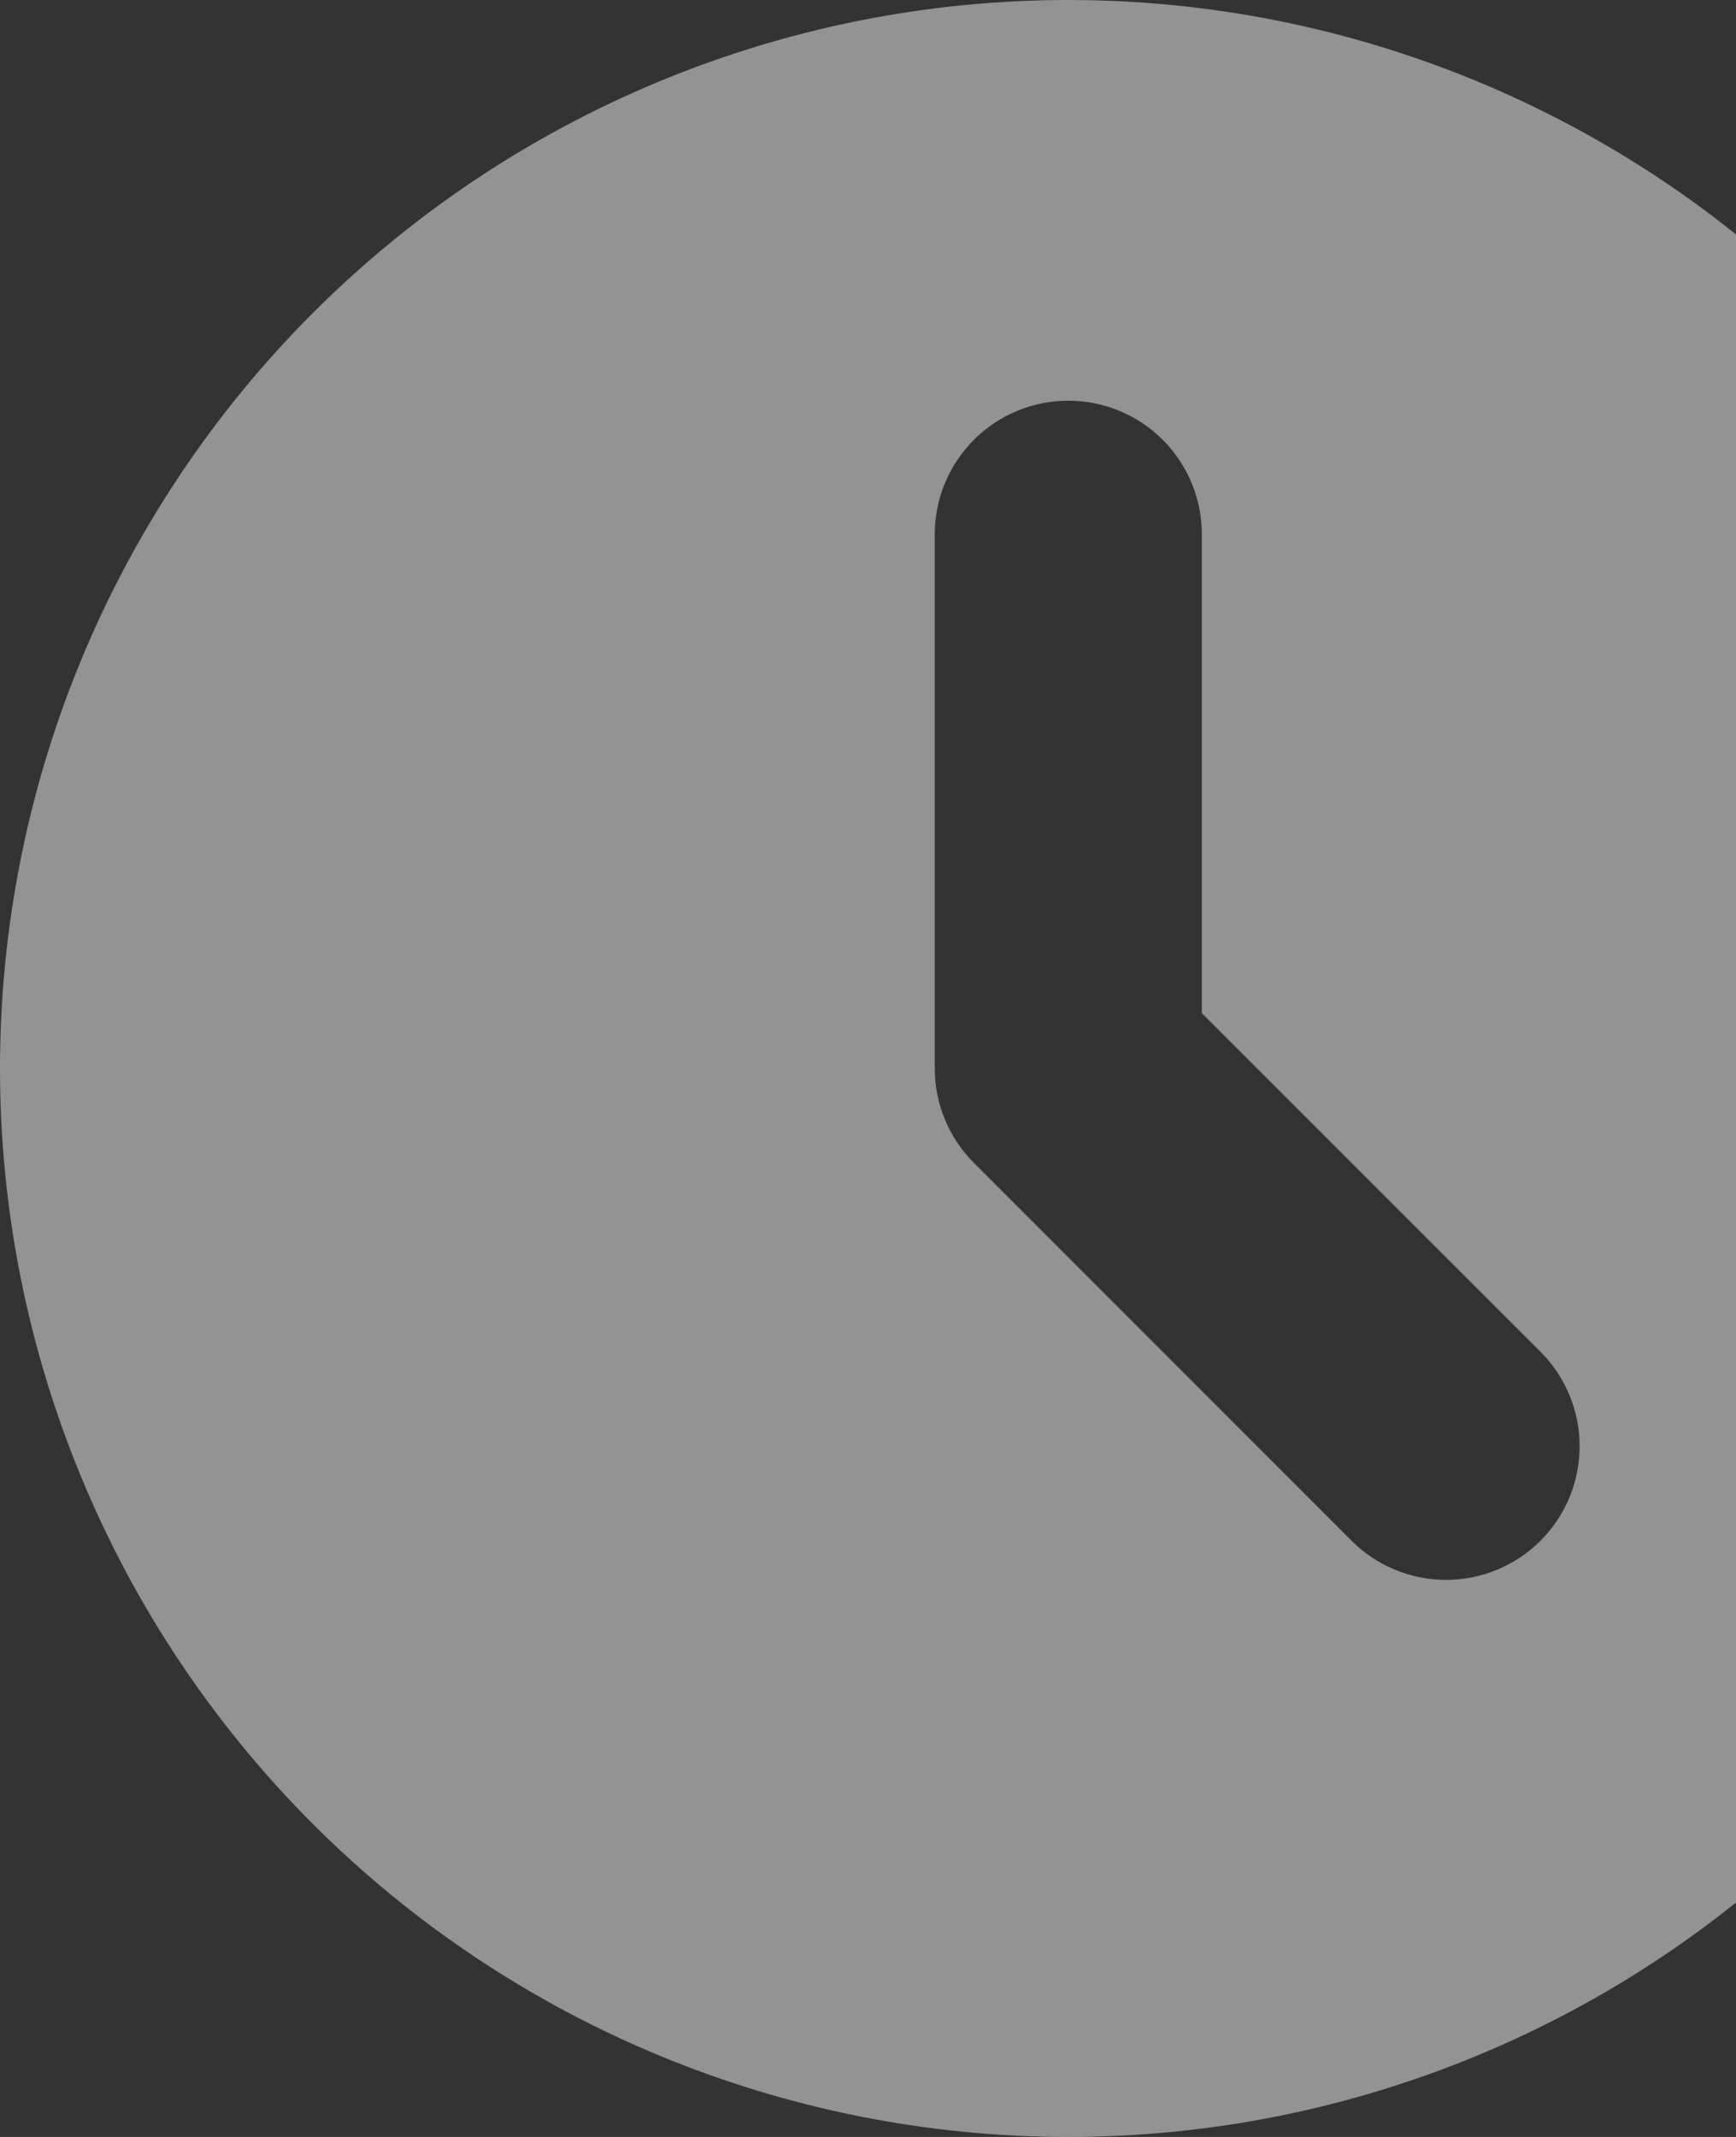 <svg width="65" height="80" viewBox="0 0 65 80" fill="none" xmlns="http://www.w3.org/2000/svg">
<rect x="0" y="0" width="65" height="80" fill="#333333" stroke="none"/>
<path fill-rule="evenodd" clip-rule="evenodd" d="M40 80C50.609 80 60.783 75.786 68.284 68.284C75.786 60.783 80 50.609 80 40C80 29.391 75.786 19.217 68.284 11.716C60.783 4.214 50.609 0 40 0C29.391 0 19.217 4.214 11.716 11.716C4.214 19.217 0 29.391 0 40C0 50.609 4.214 60.783 11.716 68.284C19.217 75.786 29.391 80 40 80ZM45 20C45 18.674 44.473 17.402 43.535 16.465C42.598 15.527 41.326 15 40 15C38.674 15 37.402 15.527 36.465 16.465C35.527 17.402 35 18.674 35 20V40C35 41.326 35.527 42.597 36.465 43.535L50.605 57.68C51.07 58.145 51.621 58.513 52.228 58.764C52.835 59.016 53.486 59.145 54.142 59.145C54.8 59.145 55.45 59.016 56.057 58.764C56.664 58.513 57.215 58.145 57.68 57.68C58.145 57.215 58.513 56.664 58.764 56.057C59.016 55.45 59.145 54.8 59.145 54.142C59.145 53.486 59.016 52.835 58.764 52.228C58.513 51.621 58.145 51.07 57.68 50.605L45 37.93V20Z" fill="white" fill-opacity="0.47"/>
</svg>
